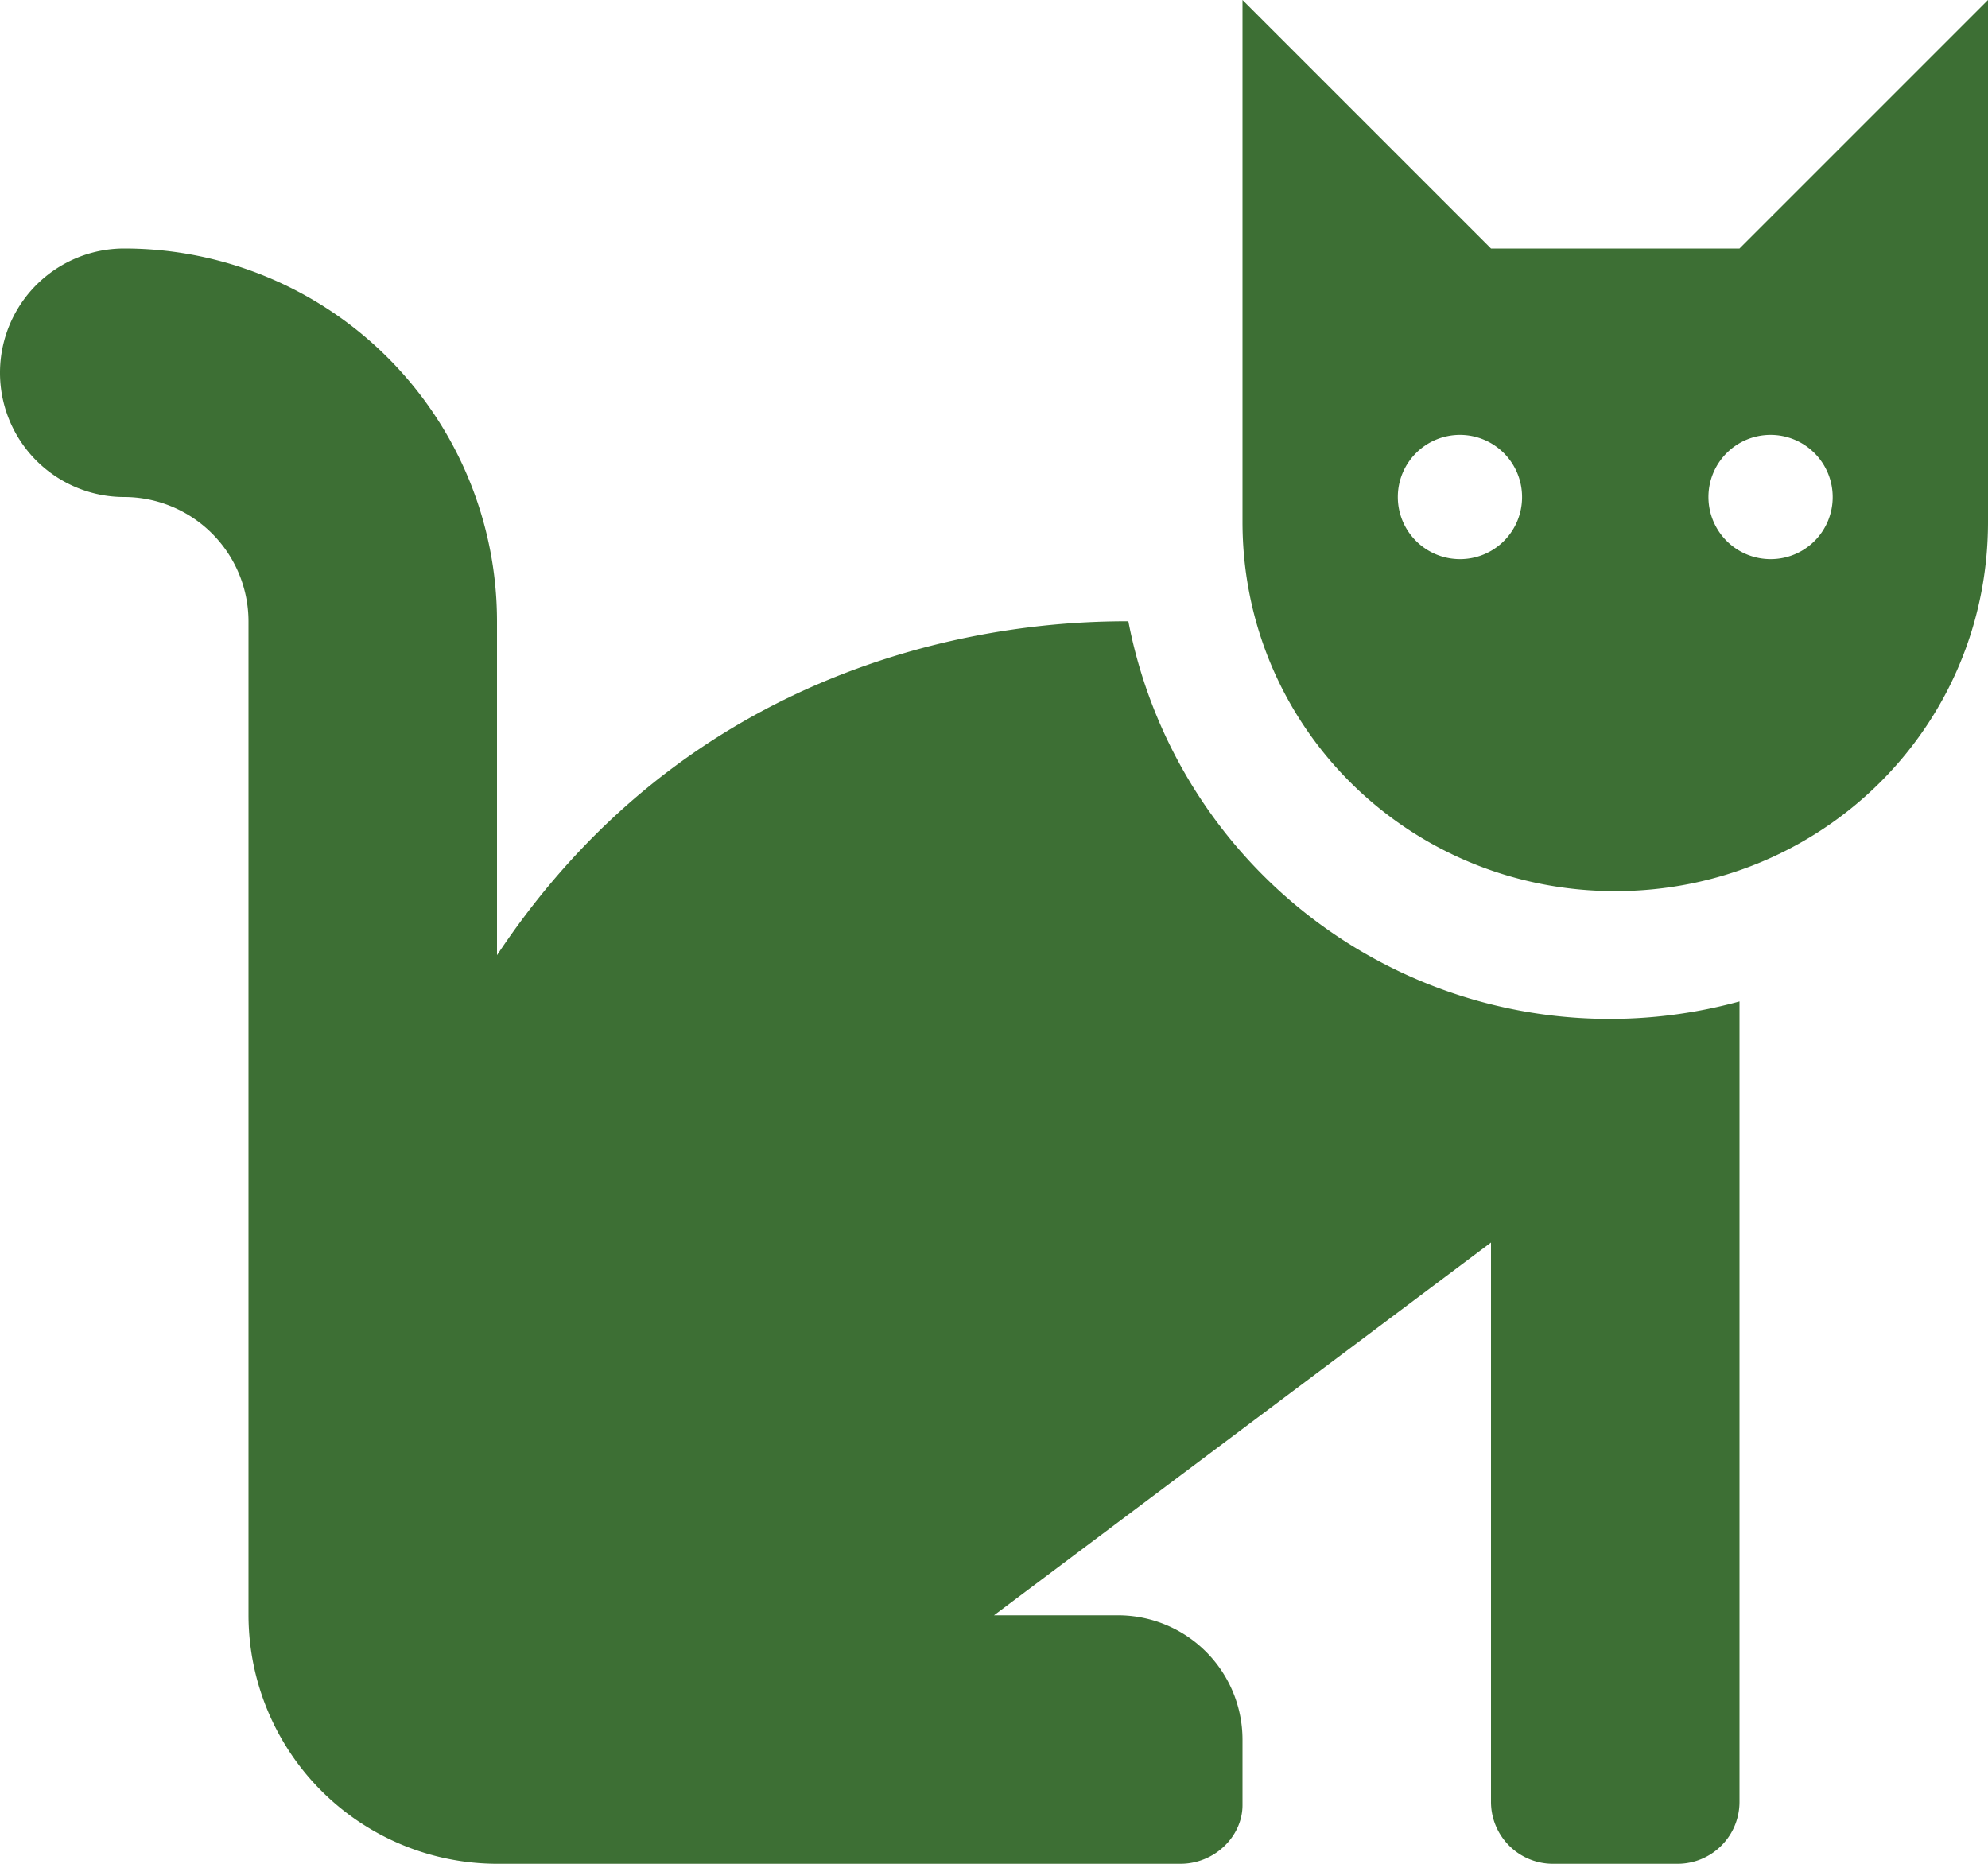 <svg xmlns="http://www.w3.org/2000/svg" width="512" height="480" viewBox="0 0 512 480">
  <path id="cat-solid" d="M322.6,192c-20.2,0-106.8,2-162.6,86V192A96.025,96.025,0,0,0,64,96a32,32,0,0,0,0,64,32.068,32.068,0,0,1,32,32V448a64.124,64.124,0,0,0,64,64H336c8.875,0,16-7.125,16-15.1V480a32.068,32.068,0,0,0-32-32H288l128-96V496a15.951,15.951,0,0,0,16,16h32a15.951,15.951,0,0,0,16-16V289.9A126.235,126.235,0,0,1,322.6,192ZM480,96H416L352,32V166.4c0,53,43,95.1,96,95.1s96-42.1,96-95.1V32Zm-72,80a16,16,0,1,1,16-16A15.951,15.951,0,0,1,408,176Zm80,0a16,16,0,1,1,16-16A15.951,15.951,0,0,1,488,176Z" transform="translate(-32 -32)" fill="#3d6f34"/>
</svg>
